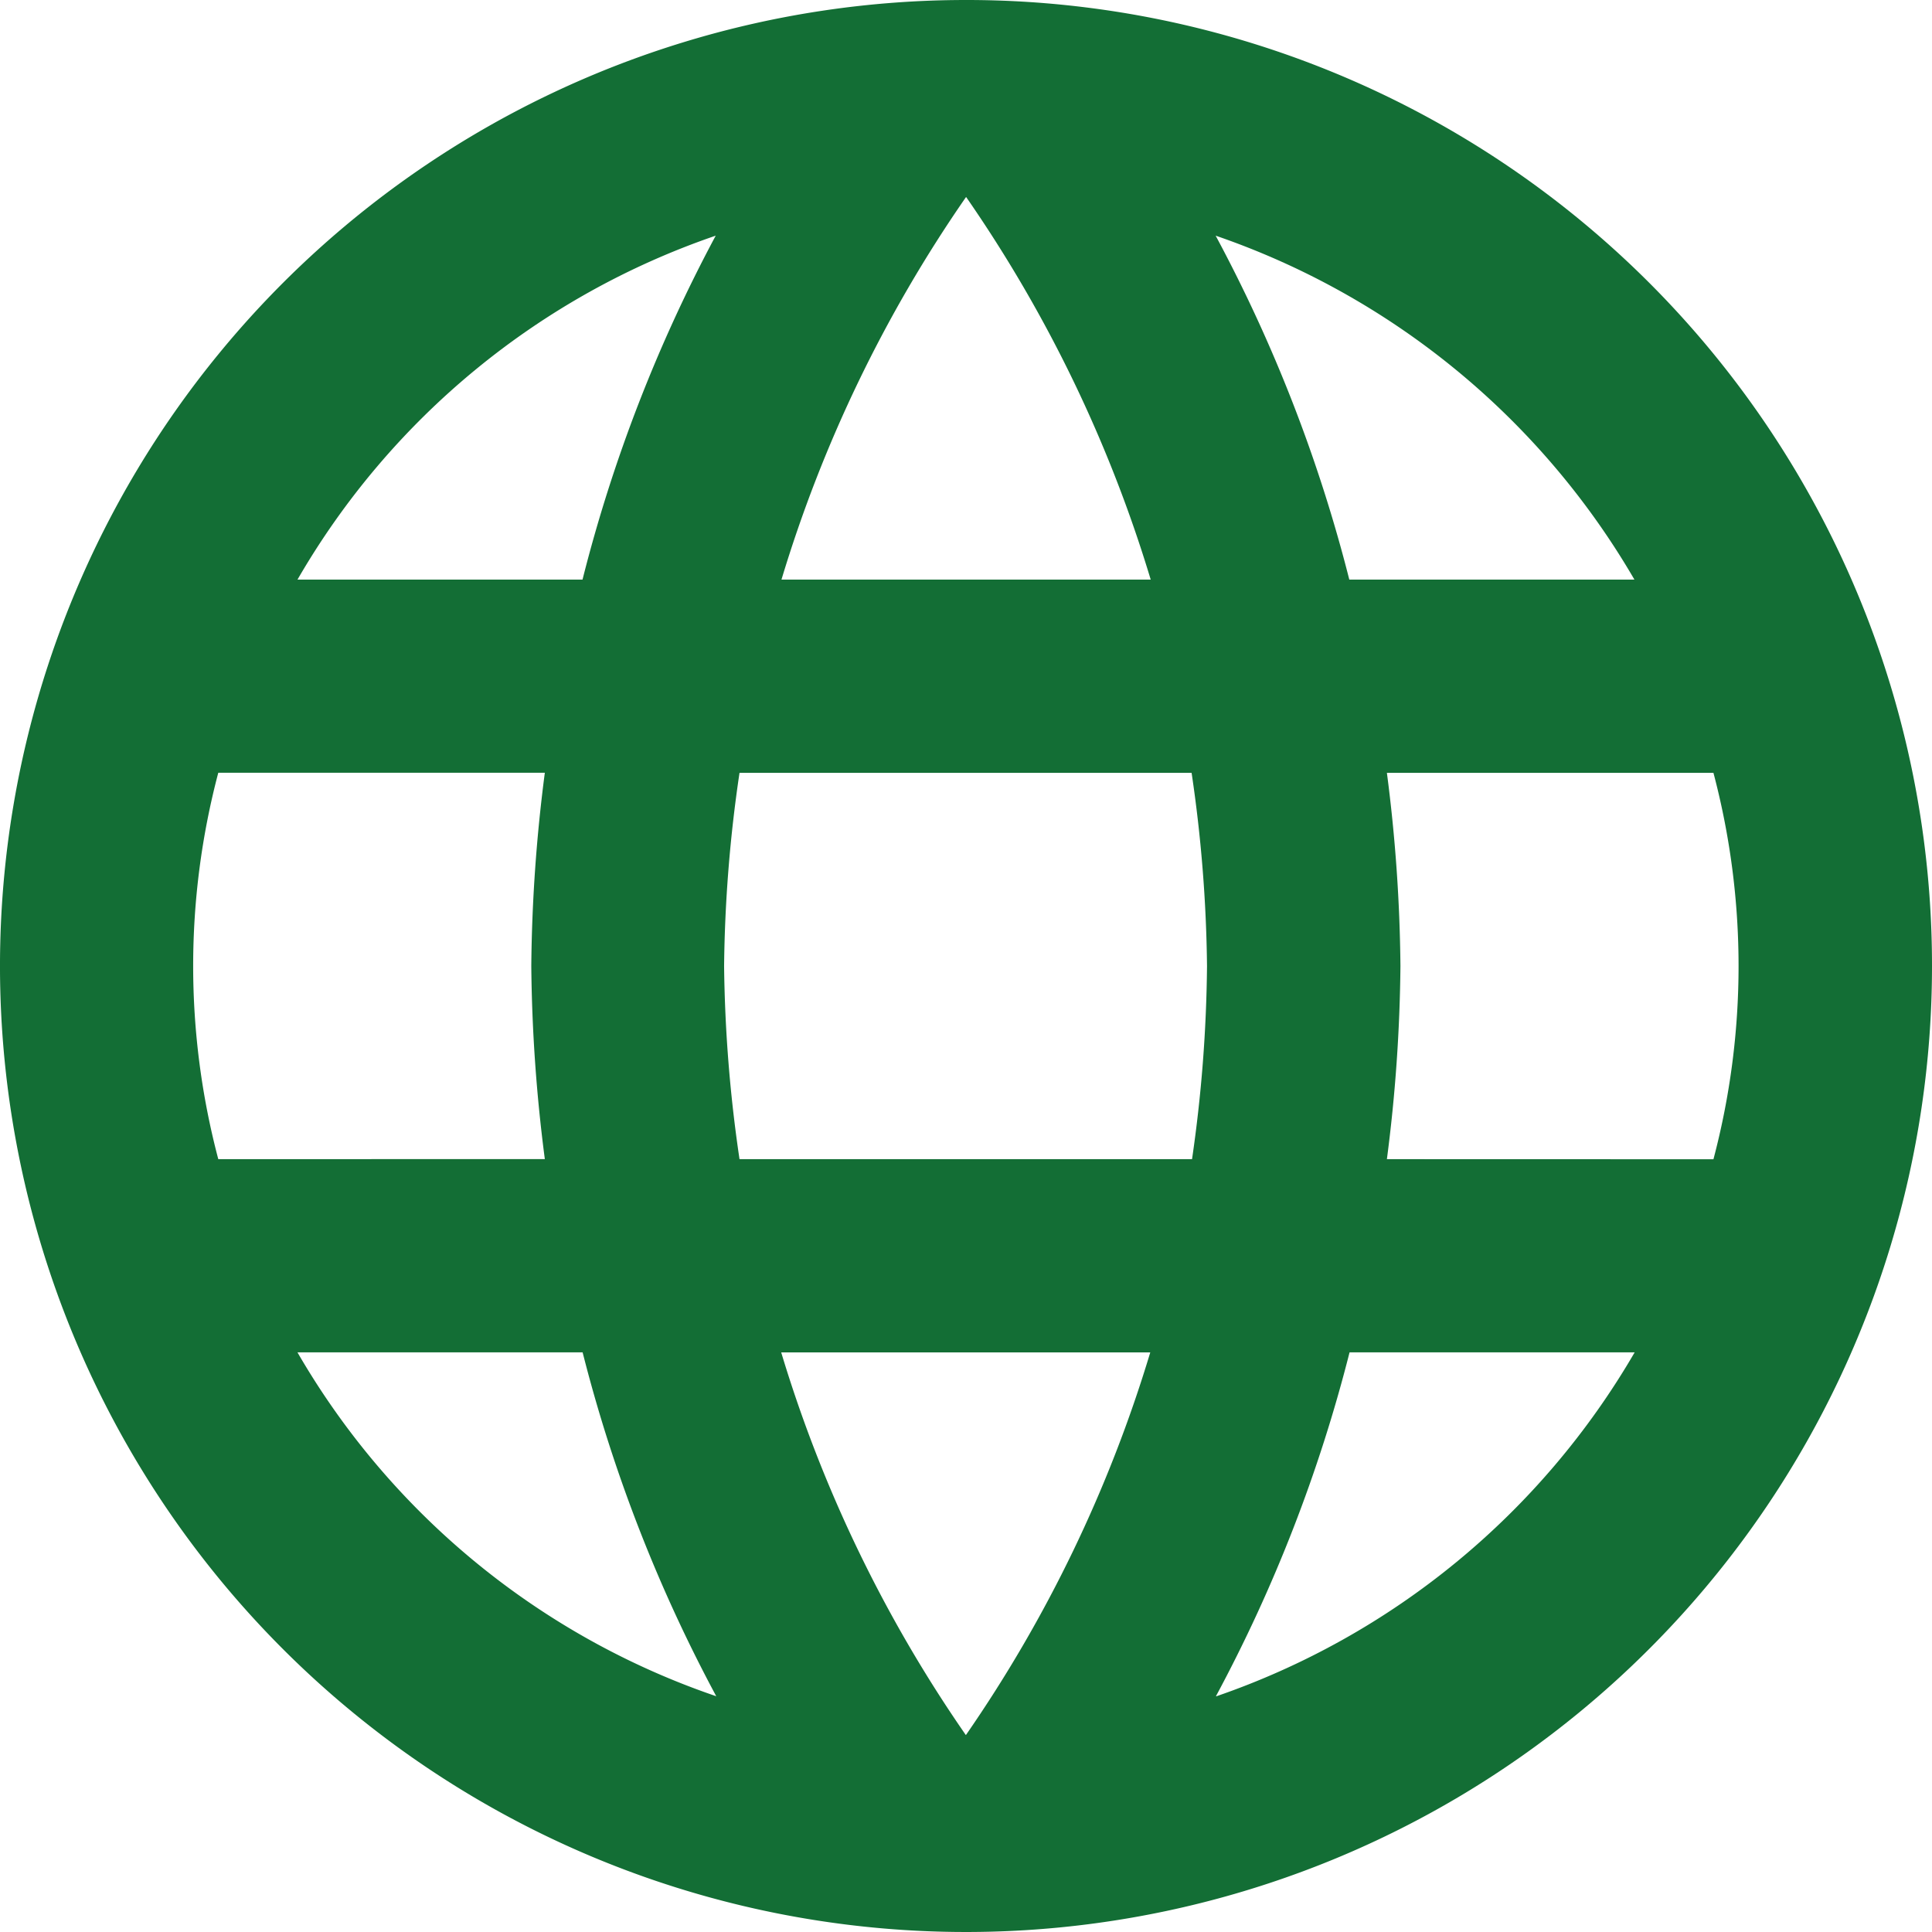 <svg xmlns="http://www.w3.org/2000/svg" width="21.684" height="21.684" viewBox="0 0 21.684 21.684">
  <path id="Icon_material-language" data-name="Icon material-language" d="M13.831,3A10.842,10.842,0,1,0,24.684,13.842,10.836,10.836,0,0,0,13.831,3Zm7.513,6.505h-3.2a16.966,16.966,0,0,0-1.5-3.86A8.706,8.706,0,0,1,21.344,9.505Zm-7.5-4.293a15.272,15.272,0,0,1,2.071,4.293H11.771A15.273,15.273,0,0,1,13.842,5.212ZM5.45,16.01a8.481,8.481,0,0,1,0-4.337H9.115a17.905,17.905,0,0,0-.152,2.168,17.905,17.905,0,0,0,.152,2.168Zm.889,2.168h3.2a16.966,16.966,0,0,0,1.5,3.86A8.659,8.659,0,0,1,6.339,18.179Zm3.2-8.673h-3.2a8.659,8.659,0,0,1,4.694-3.86A16.966,16.966,0,0,0,9.538,9.505Zm4.3,12.967a15.273,15.273,0,0,1-2.071-4.293h4.142A15.273,15.273,0,0,1,13.842,22.472Zm2.537-6.462H11.3a15.951,15.951,0,0,1-.173-2.168,15.813,15.813,0,0,1,.173-2.168h5.074a15.812,15.812,0,0,1,.173,2.168A15.951,15.951,0,0,1,16.379,16.01Zm.271,6.028a16.966,16.966,0,0,0,1.5-3.86h3.2a8.706,8.706,0,0,1-4.694,3.86Zm1.919-6.028a17.905,17.905,0,0,0,.152-2.168,17.905,17.905,0,0,0-.152-2.168h3.665a8.481,8.481,0,0,1,0,4.337Z" transform="translate(-3 -3)" fill="#136e35"/>
</svg>
